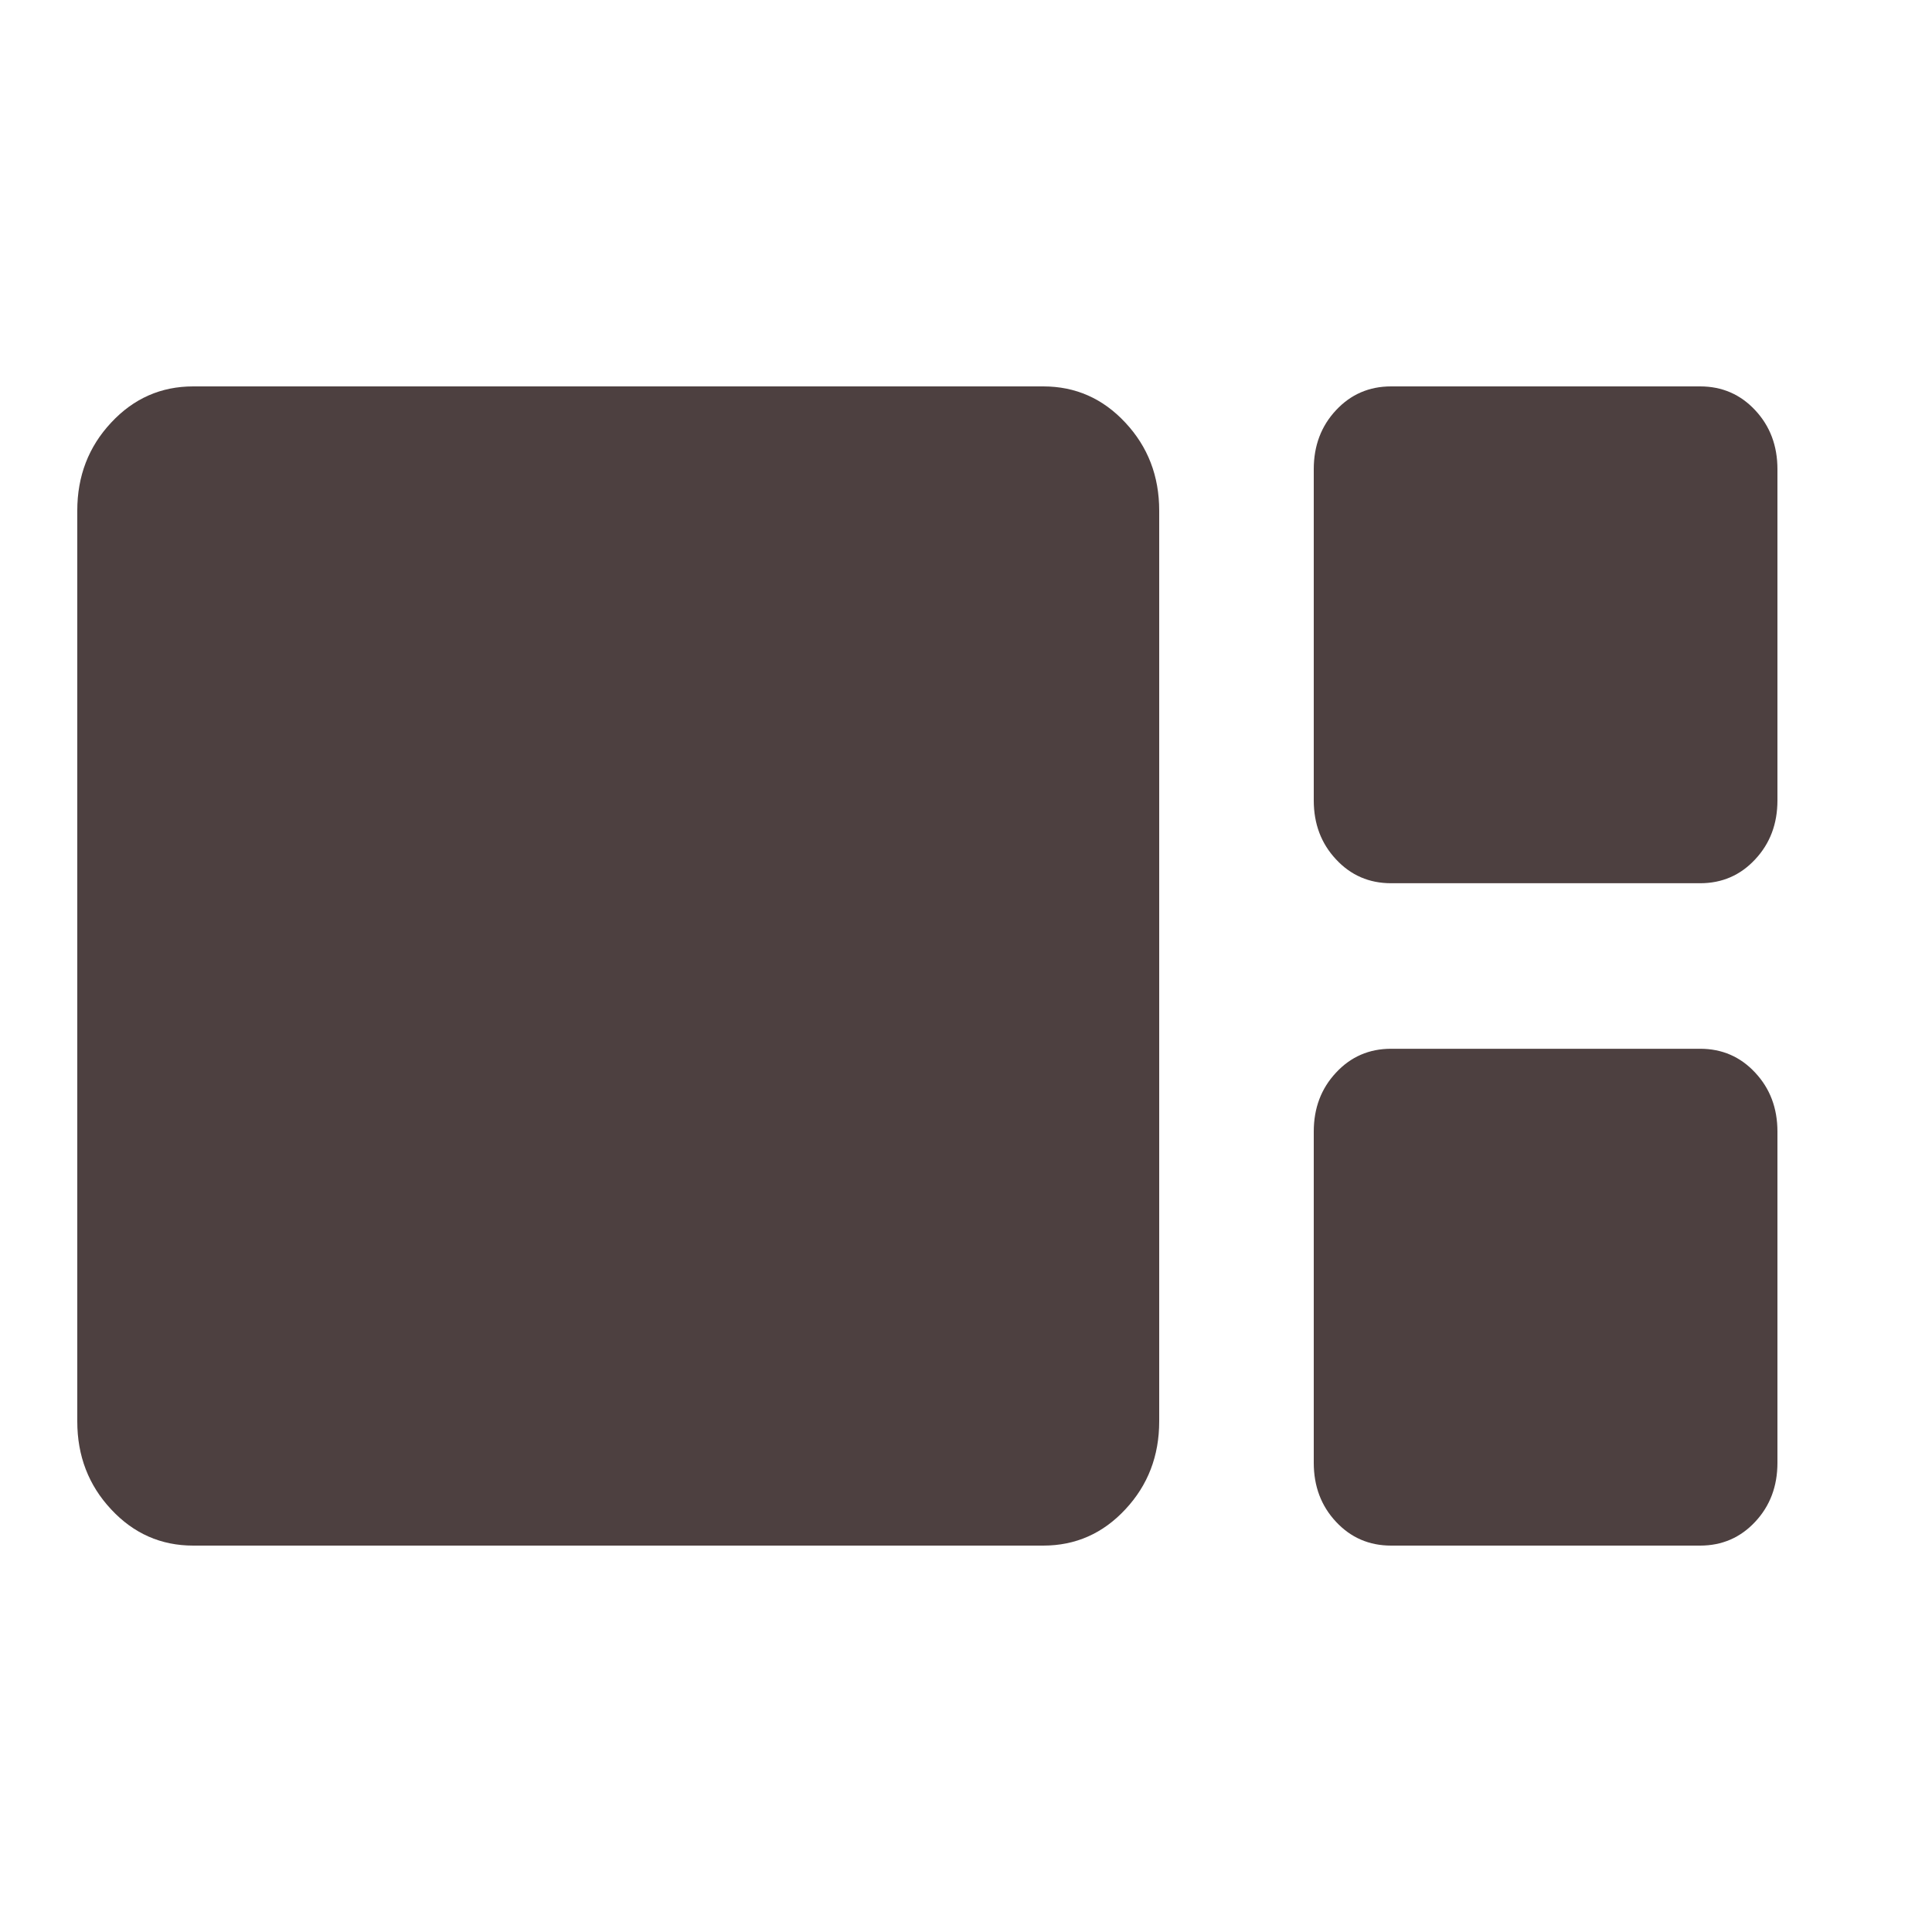 <svg width="25" height="25" viewBox="0 0 25 25" fill="none" xmlns="http://www.w3.org/2000/svg">
<path d="M1.438 19.531C1.729 19.844 2.083 20 2.5 20H13.5C13.917 20 14.271 19.844 14.562 19.531C14.854 19.219 15 18.839 15 18.393V6.607C15 6.161 14.854 5.781 14.562 5.469C14.271 5.156 13.917 5 13.5 5H2.5C2.083 5 1.729 5.156 1.438 5.469C1.146 5.781 1 6.161 1 6.607V18.393C1 18.839 1.146 19.219 1.438 19.531Z" fill="#4D4040"/>
<path d="M17.288 11.12C17.479 11.326 17.717 11.429 18 11.429H22C22.283 11.429 22.521 11.326 22.712 11.12C22.904 10.915 23 10.661 23 10.357V6.071C23 5.768 22.904 5.513 22.712 5.308C22.521 5.103 22.283 5 22 5H18C17.717 5 17.479 5.103 17.288 5.308C17.096 5.513 17 5.768 17 6.071V10.357C17 10.661 17.096 10.915 17.288 11.12Z" fill="#4D4040"/>
<path d="M17.288 19.692C17.479 19.897 17.717 20 18 20H22C22.283 20 22.521 19.897 22.712 19.692C22.904 19.487 23 19.232 23 18.929V14.643C23 14.339 22.904 14.085 22.712 13.88C22.521 13.674 22.283 13.571 22 13.571H18C17.717 13.571 17.479 13.674 17.288 13.88C17.096 14.085 17 14.339 17 14.643V18.929C17 19.232 17.096 19.487 17.288 19.692Z" fill="#4D4040"/>
</svg>
